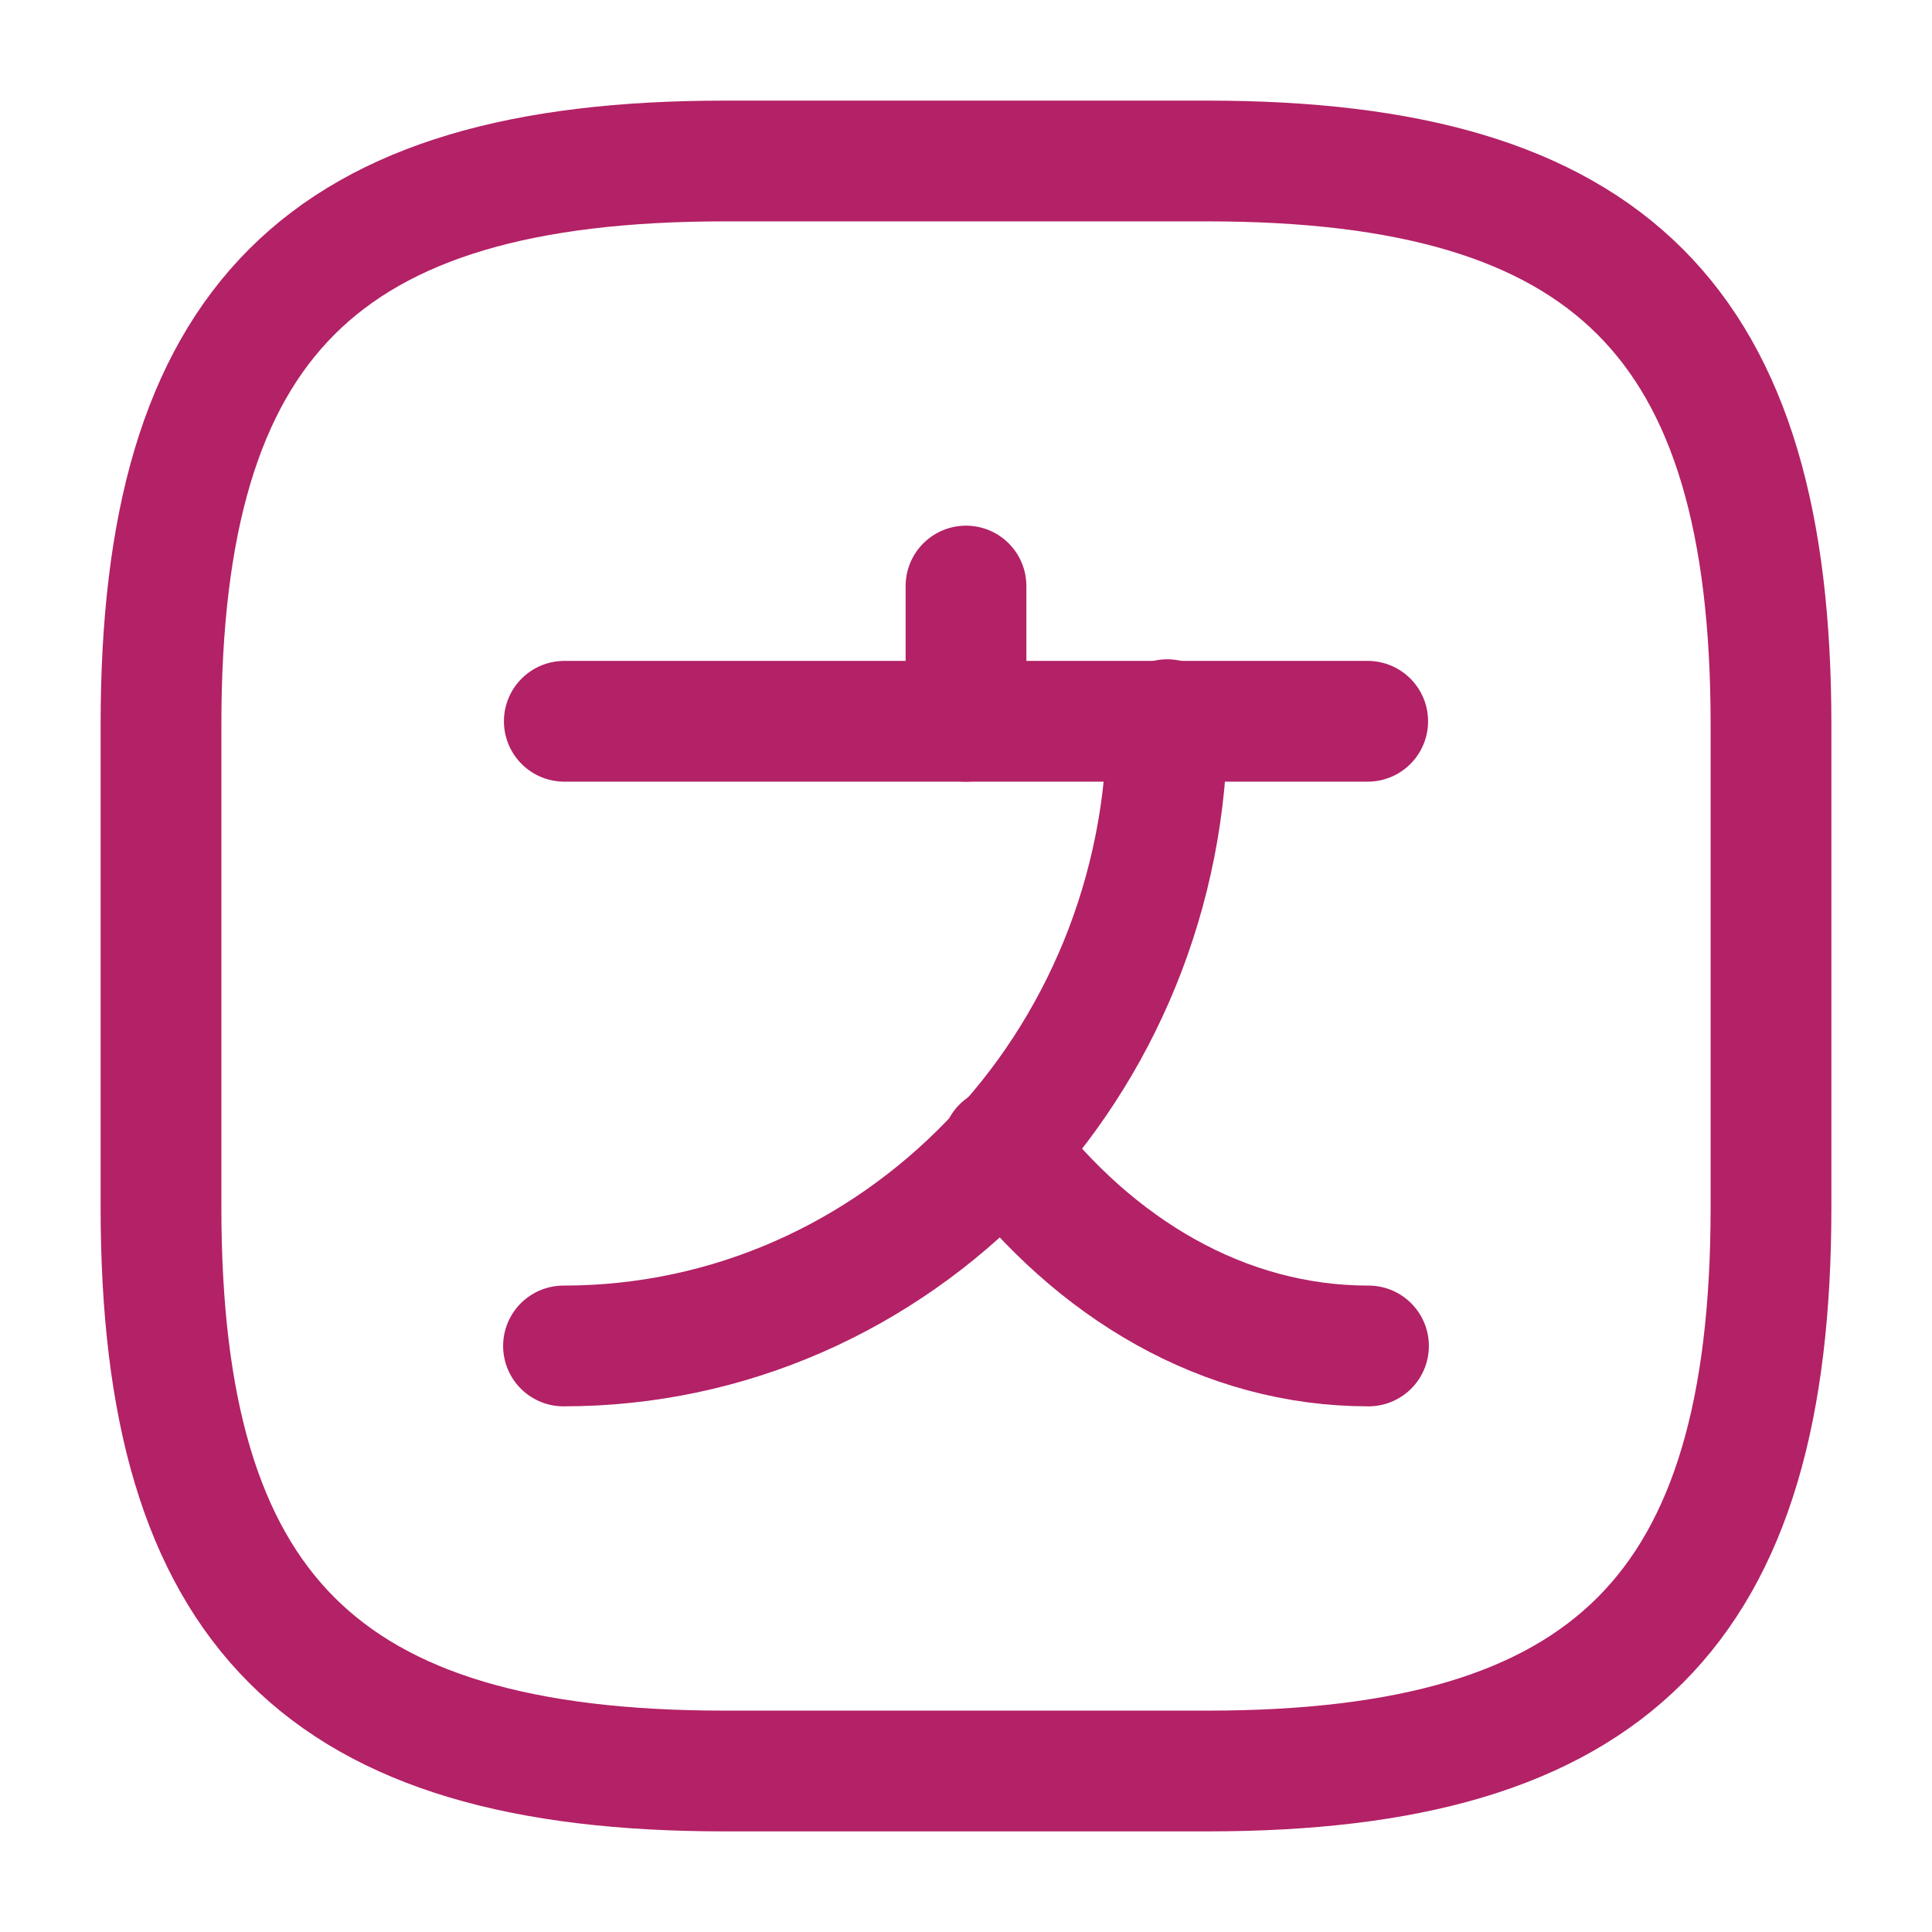 <!DOCTYPE svg PUBLIC "-//W3C//DTD SVG 1.1//EN" "http://www.w3.org/Graphics/SVG/1.1/DTD/svg11.dtd">
<!-- Uploaded to: SVG Repo, www.svgrepo.com, Transformed by: SVG Repo Mixer Tools -->
<svg width="800px" height="800px" viewBox="0 0 24 24" fill="none" xmlns="http://www.w3.org/2000/svg">
<g id="SVGRepo_bgCarrier" stroke-width="0"/>
<g id="SVGRepo_tracerCarrier" stroke-linecap="round" stroke-linejoin="round"/>
<g id="SVGRepo_iconCarrier"> <path d="M16.99 8.96H7.01" stroke="#B32166" stroke-width="1.5" stroke-linecap="round" stroke-linejoin="round"/> <path d="M12 7.28V8.96" stroke="#B32166" stroke-width="1.5" stroke-linecap="round" stroke-linejoin="round"/> <path d="M14.5 8.94C14.5 13.24 11.14 16.72 7 16.72" stroke="#B32166" stroke-width="1.5" stroke-linecap="round" stroke-linejoin="round"/> <path d="M17 16.72C15.2 16.72 13.6 15.76 12.45 14.25" stroke="#B32166" stroke-width="1.5" stroke-linecap="round" stroke-linejoin="round"/> <path d="M9 22H15C20 22 22 20 22 15V9C22 4 20 2 15 2H9C4 2 2 4 2 9V15C2 20 4 22 9 22Z" stroke="#B32166" stroke-width="1.5" stroke-linecap="round" stroke-linejoin="round"/> </g>
</svg>